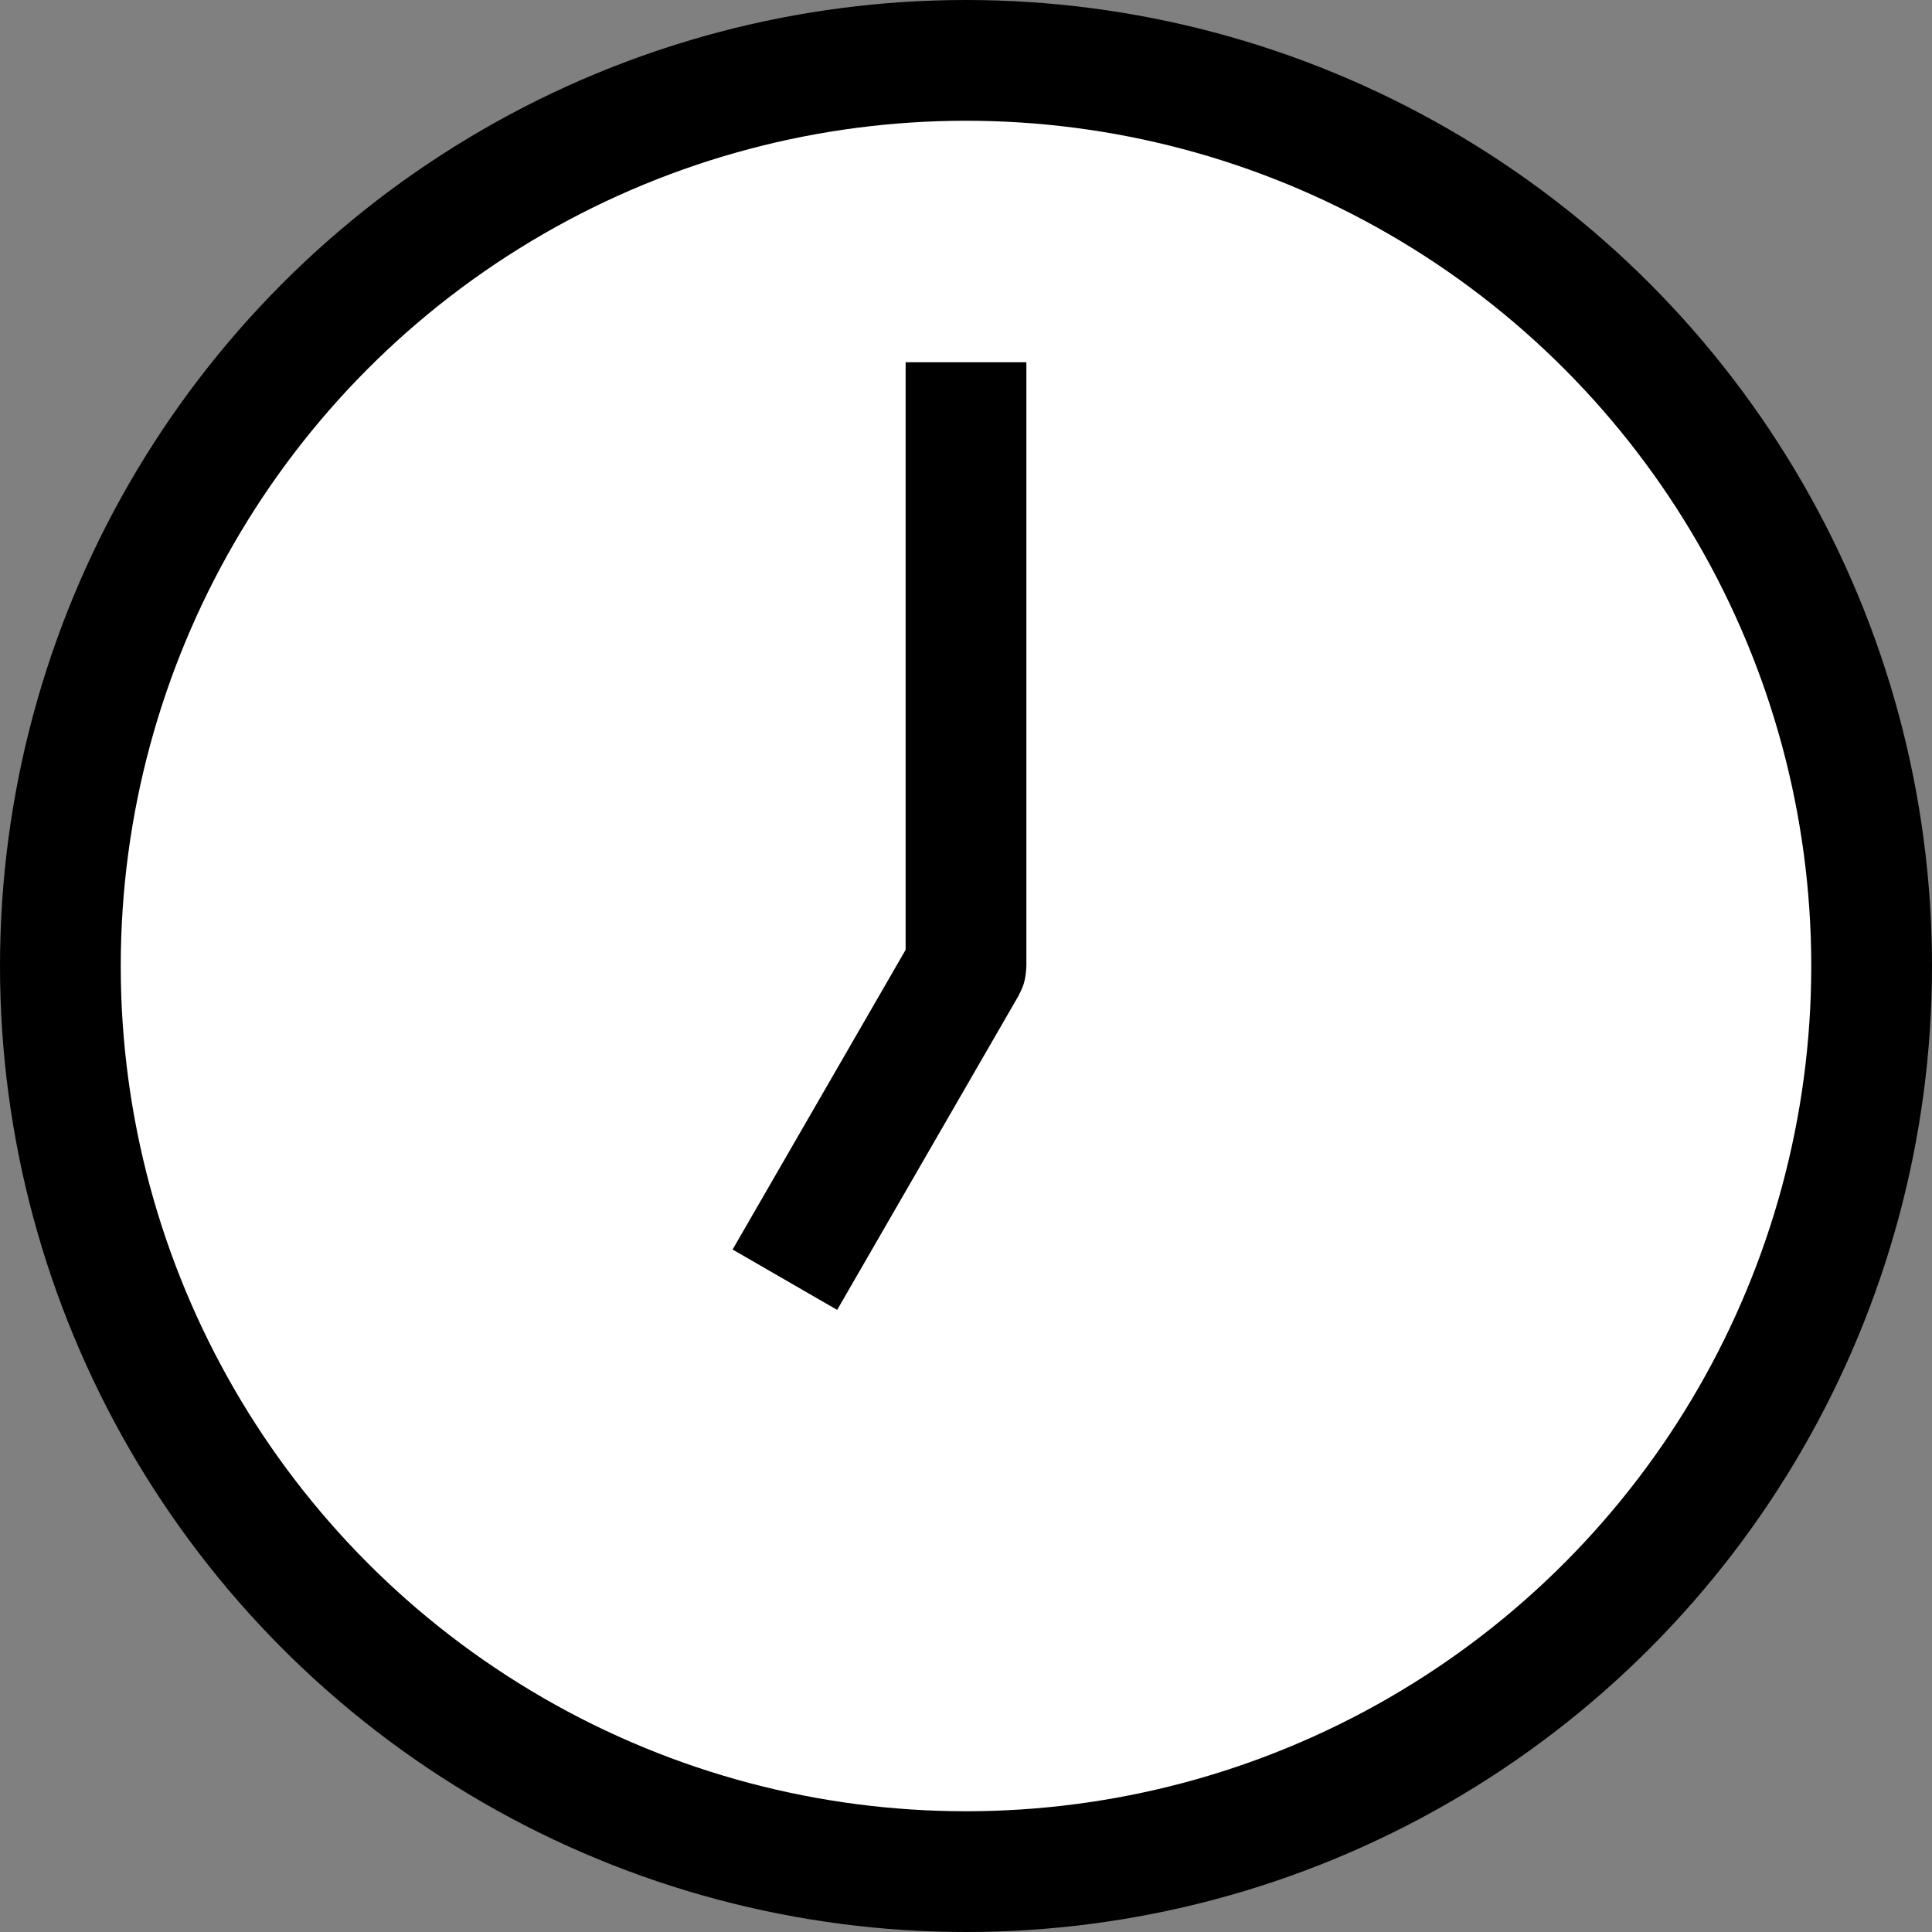 <?xml version="1.0" encoding="UTF-8" standalone="no"?><!DOCTYPE svg PUBLIC "-//W3C//DTD SVG 1.1//EN" "http://www.w3.org/Graphics/SVG/1.1/DTD/svg11.dtd"><svg width="100%" height="100%" viewBox="0 0 32 32" version="1.1" xmlns="http://www.w3.org/2000/svg" xmlns:xlink="http://www.w3.org/1999/xlink" xml:space="preserve" style="fill-rule:evenodd;clip-rule:evenodd;stroke-linejoin:round;stroke-miterlimit:1.414;"><rect x="0" y="0" width="32" height="32" fill="#808080" stroke="none"/><rect id="_7_00" x="0" y="0" width="32" height="32" style="fill:none;"/><g id="outline"><circle cx="16" cy="16" r="16"/></g><g id="emoji"><circle cx="16" cy="16" r="14" style="fill:#fff;"/><path d="M17,16c-0.004,0.101 -0.015,0.198 -0.044,0.295c-0.023,0.072 -0.055,0.138 -0.09,0.205l-3,5.196l-1.732,-1l2.866,-4.964l0,-9.732l2,0c0,3.333 0,6.667 0,10Z" style="fill-rule:nonzero;"/></g></svg>